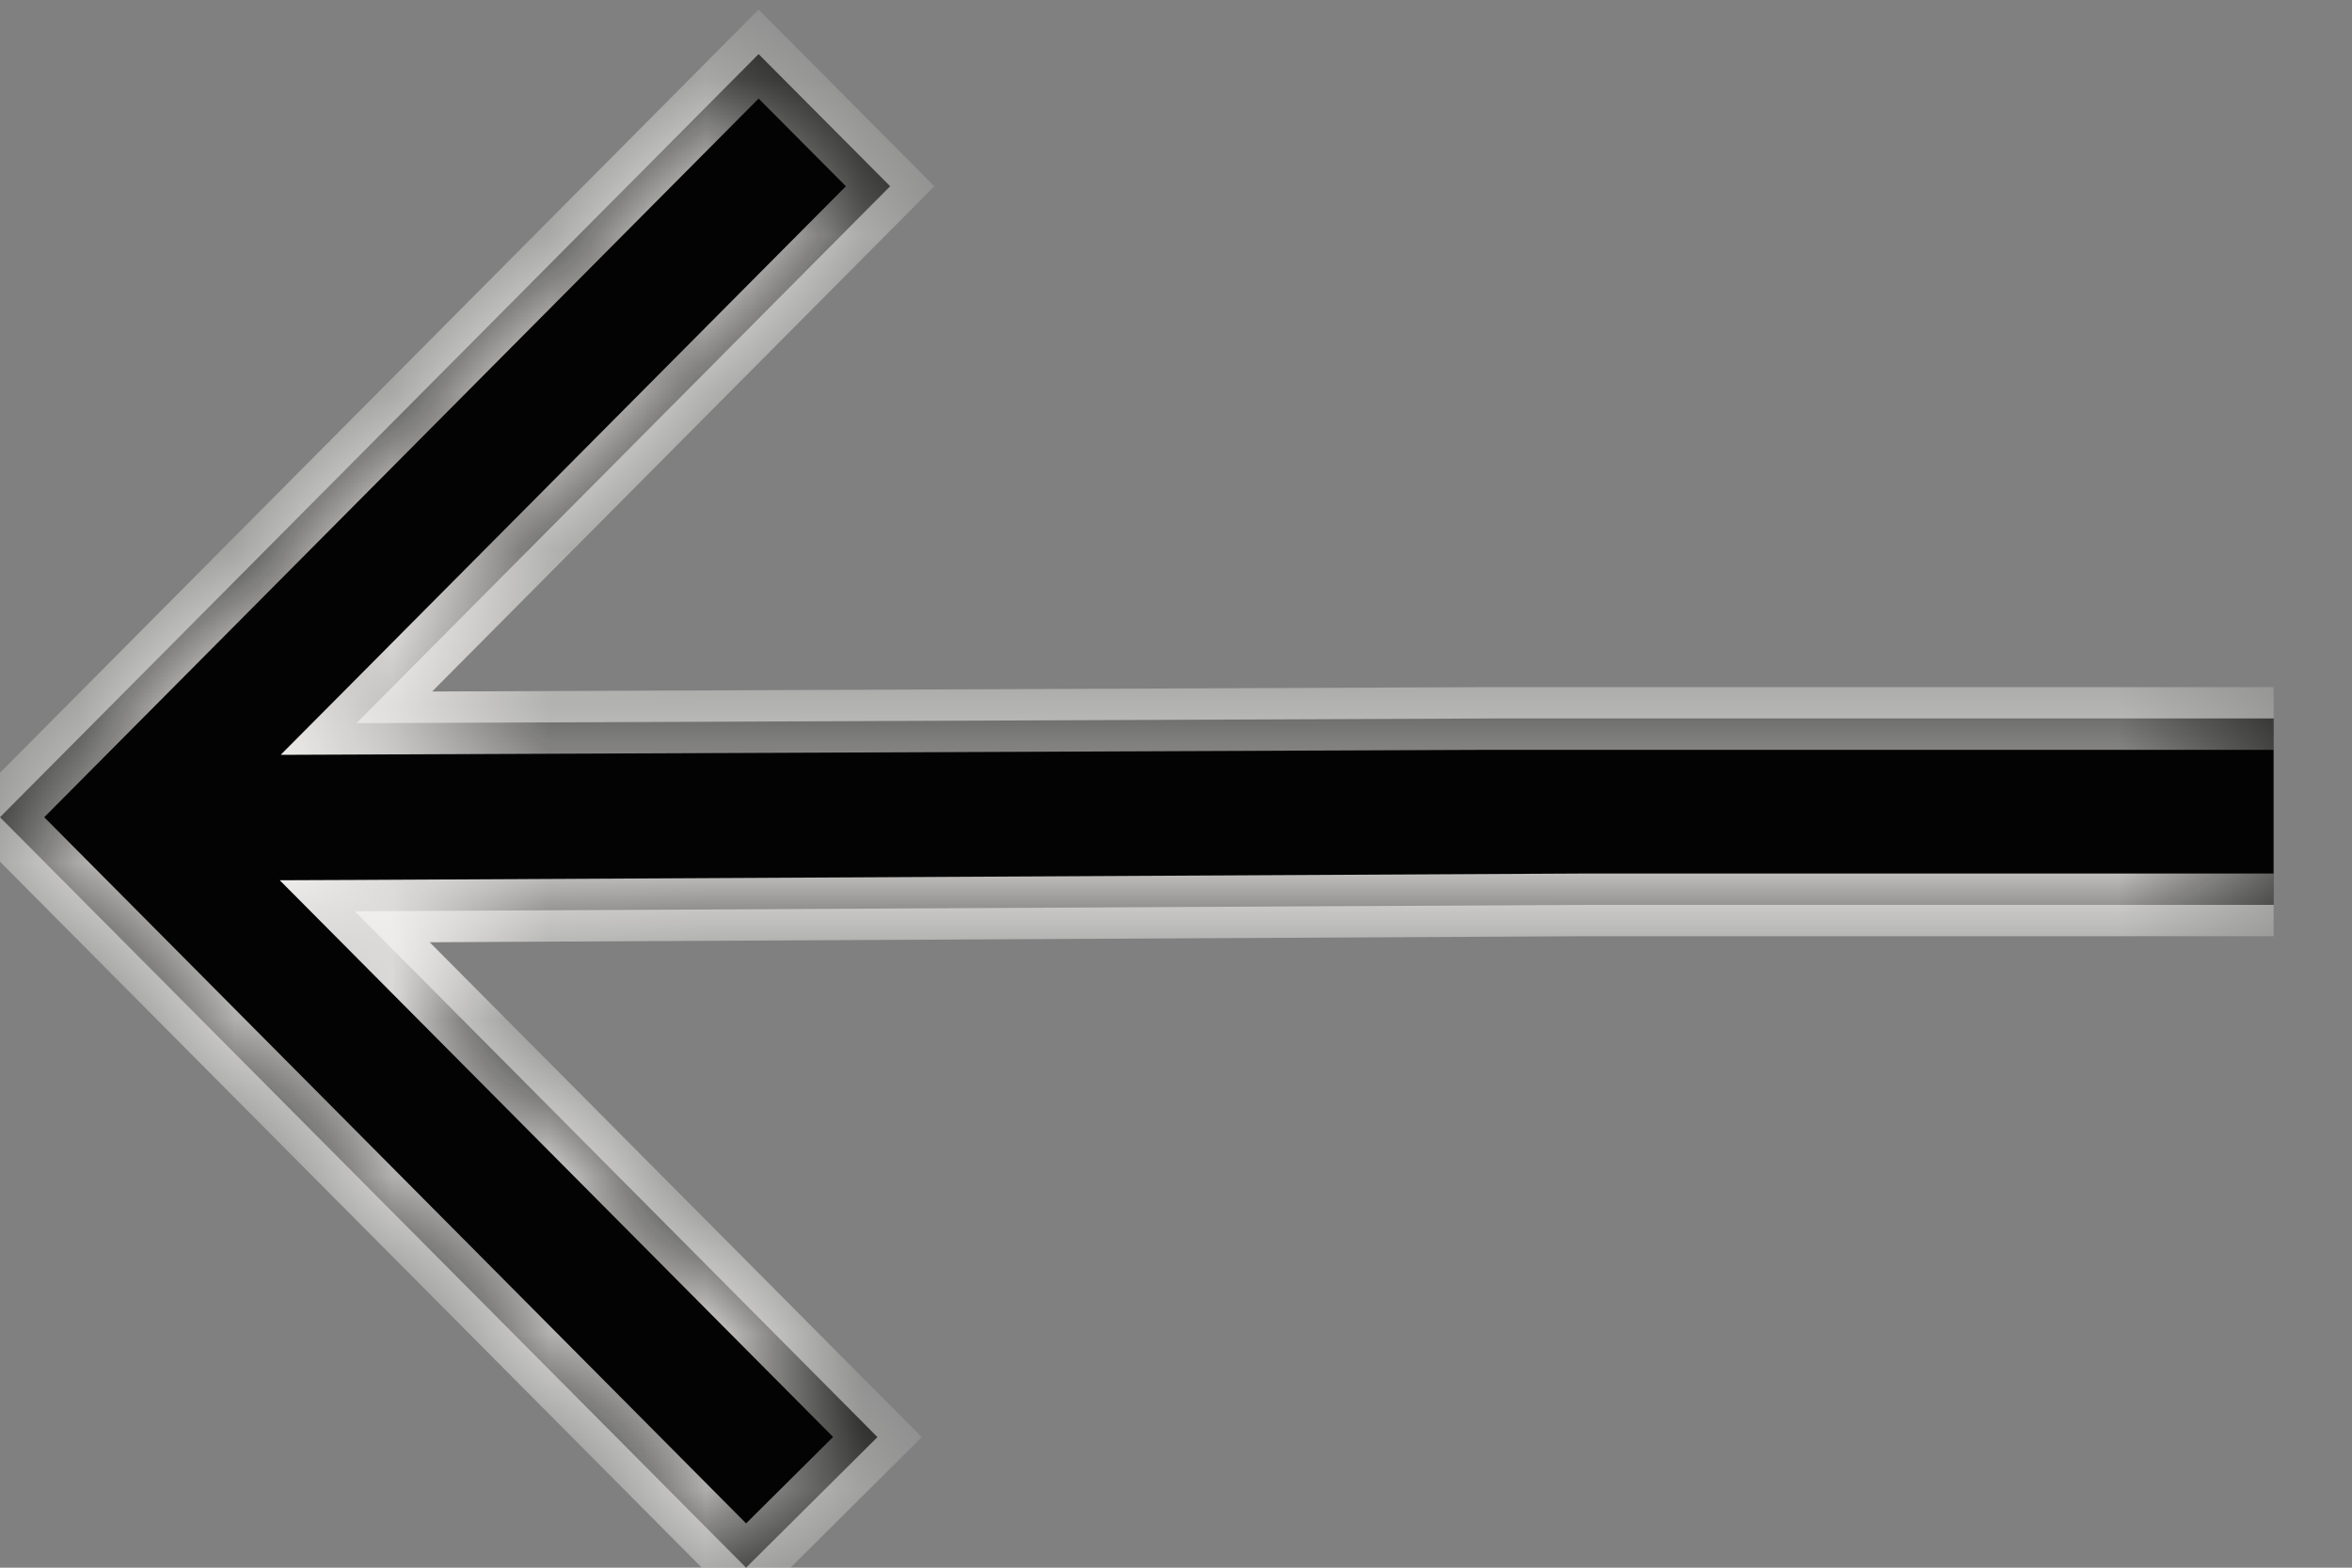 <svg width="15" height="10" viewBox="0 0 15 10" fill="none" xmlns="http://www.w3.org/2000/svg">
<rect x="0" y="0" width="15" height="10" fill="#808080" stroke="none"/>
<mask id="path-1-inside-1" fill="white">
<path d="M14.5 5.772L10.101 5.772L2.263 5.813L5.596 9.167L4.758 10L-4.40783e-05 5.213L4.838 0.345L5.677 1.188L2.273 4.613L9.505 4.583L14.5 4.583"/>
</mask>
<path d="M14.5 5.772L10.101 5.772L2.263 5.813L5.596 9.167L4.758 10L-4.40783e-05 5.213L4.838 0.345L5.677 1.188L2.273 4.613L9.505 4.583L14.5 4.583" fill="#030303"/>
<path d="M10.101 5.772L10.1 5.572L10.101 5.572L10.101 5.772ZM2.263 5.813L2.121 5.954L1.784 5.615L2.262 5.613L2.263 5.813ZM5.596 9.167L5.738 9.026L5.879 9.167L5.737 9.308L5.596 9.167ZM4.758 10L4.899 10.142L4.757 10.283L4.616 10.141L4.758 10ZM-4.40783e-05 5.213L-0.142 5.354L-0.282 5.213L-0.142 5.072L-4.40783e-05 5.213ZM4.838 0.345L4.696 0.204L4.838 0.061L4.98 0.204L4.838 0.345ZM5.677 1.188L5.819 1.047L5.959 1.188L5.819 1.329L5.677 1.188ZM2.273 4.613L2.274 4.813L1.79 4.815L2.131 4.472L2.273 4.613ZM9.505 4.583L9.504 4.383L9.505 4.383L9.505 4.583ZM14.5 5.972L10.101 5.972L10.101 5.572L14.5 5.572L14.5 5.972ZM10.102 5.972L2.264 6.013L2.262 5.613L10.1 5.572L10.102 5.972ZM2.404 5.672L5.738 9.026L5.454 9.308L2.121 5.954L2.404 5.672ZM5.737 9.308L4.899 10.142L4.617 9.858L5.455 9.025L5.737 9.308ZM4.616 10.141L-0.142 5.354L0.142 5.072L4.899 9.859L4.616 10.141ZM-0.142 5.072L4.696 0.204L4.98 0.486L0.142 5.354L-0.142 5.072ZM4.98 0.204L5.819 1.047L5.535 1.329L4.696 0.486L4.98 0.204ZM5.819 1.329L2.415 4.754L2.131 4.472L5.535 1.047L5.819 1.329ZM2.272 4.413L9.504 4.383L9.506 4.783L2.274 4.813L2.272 4.413ZM9.505 4.383L14.5 4.383L14.5 4.783L9.505 4.783L9.505 4.383Z" fill="#FFFEFC" mask="url(#path-1-inside-1)"/>
</svg>
